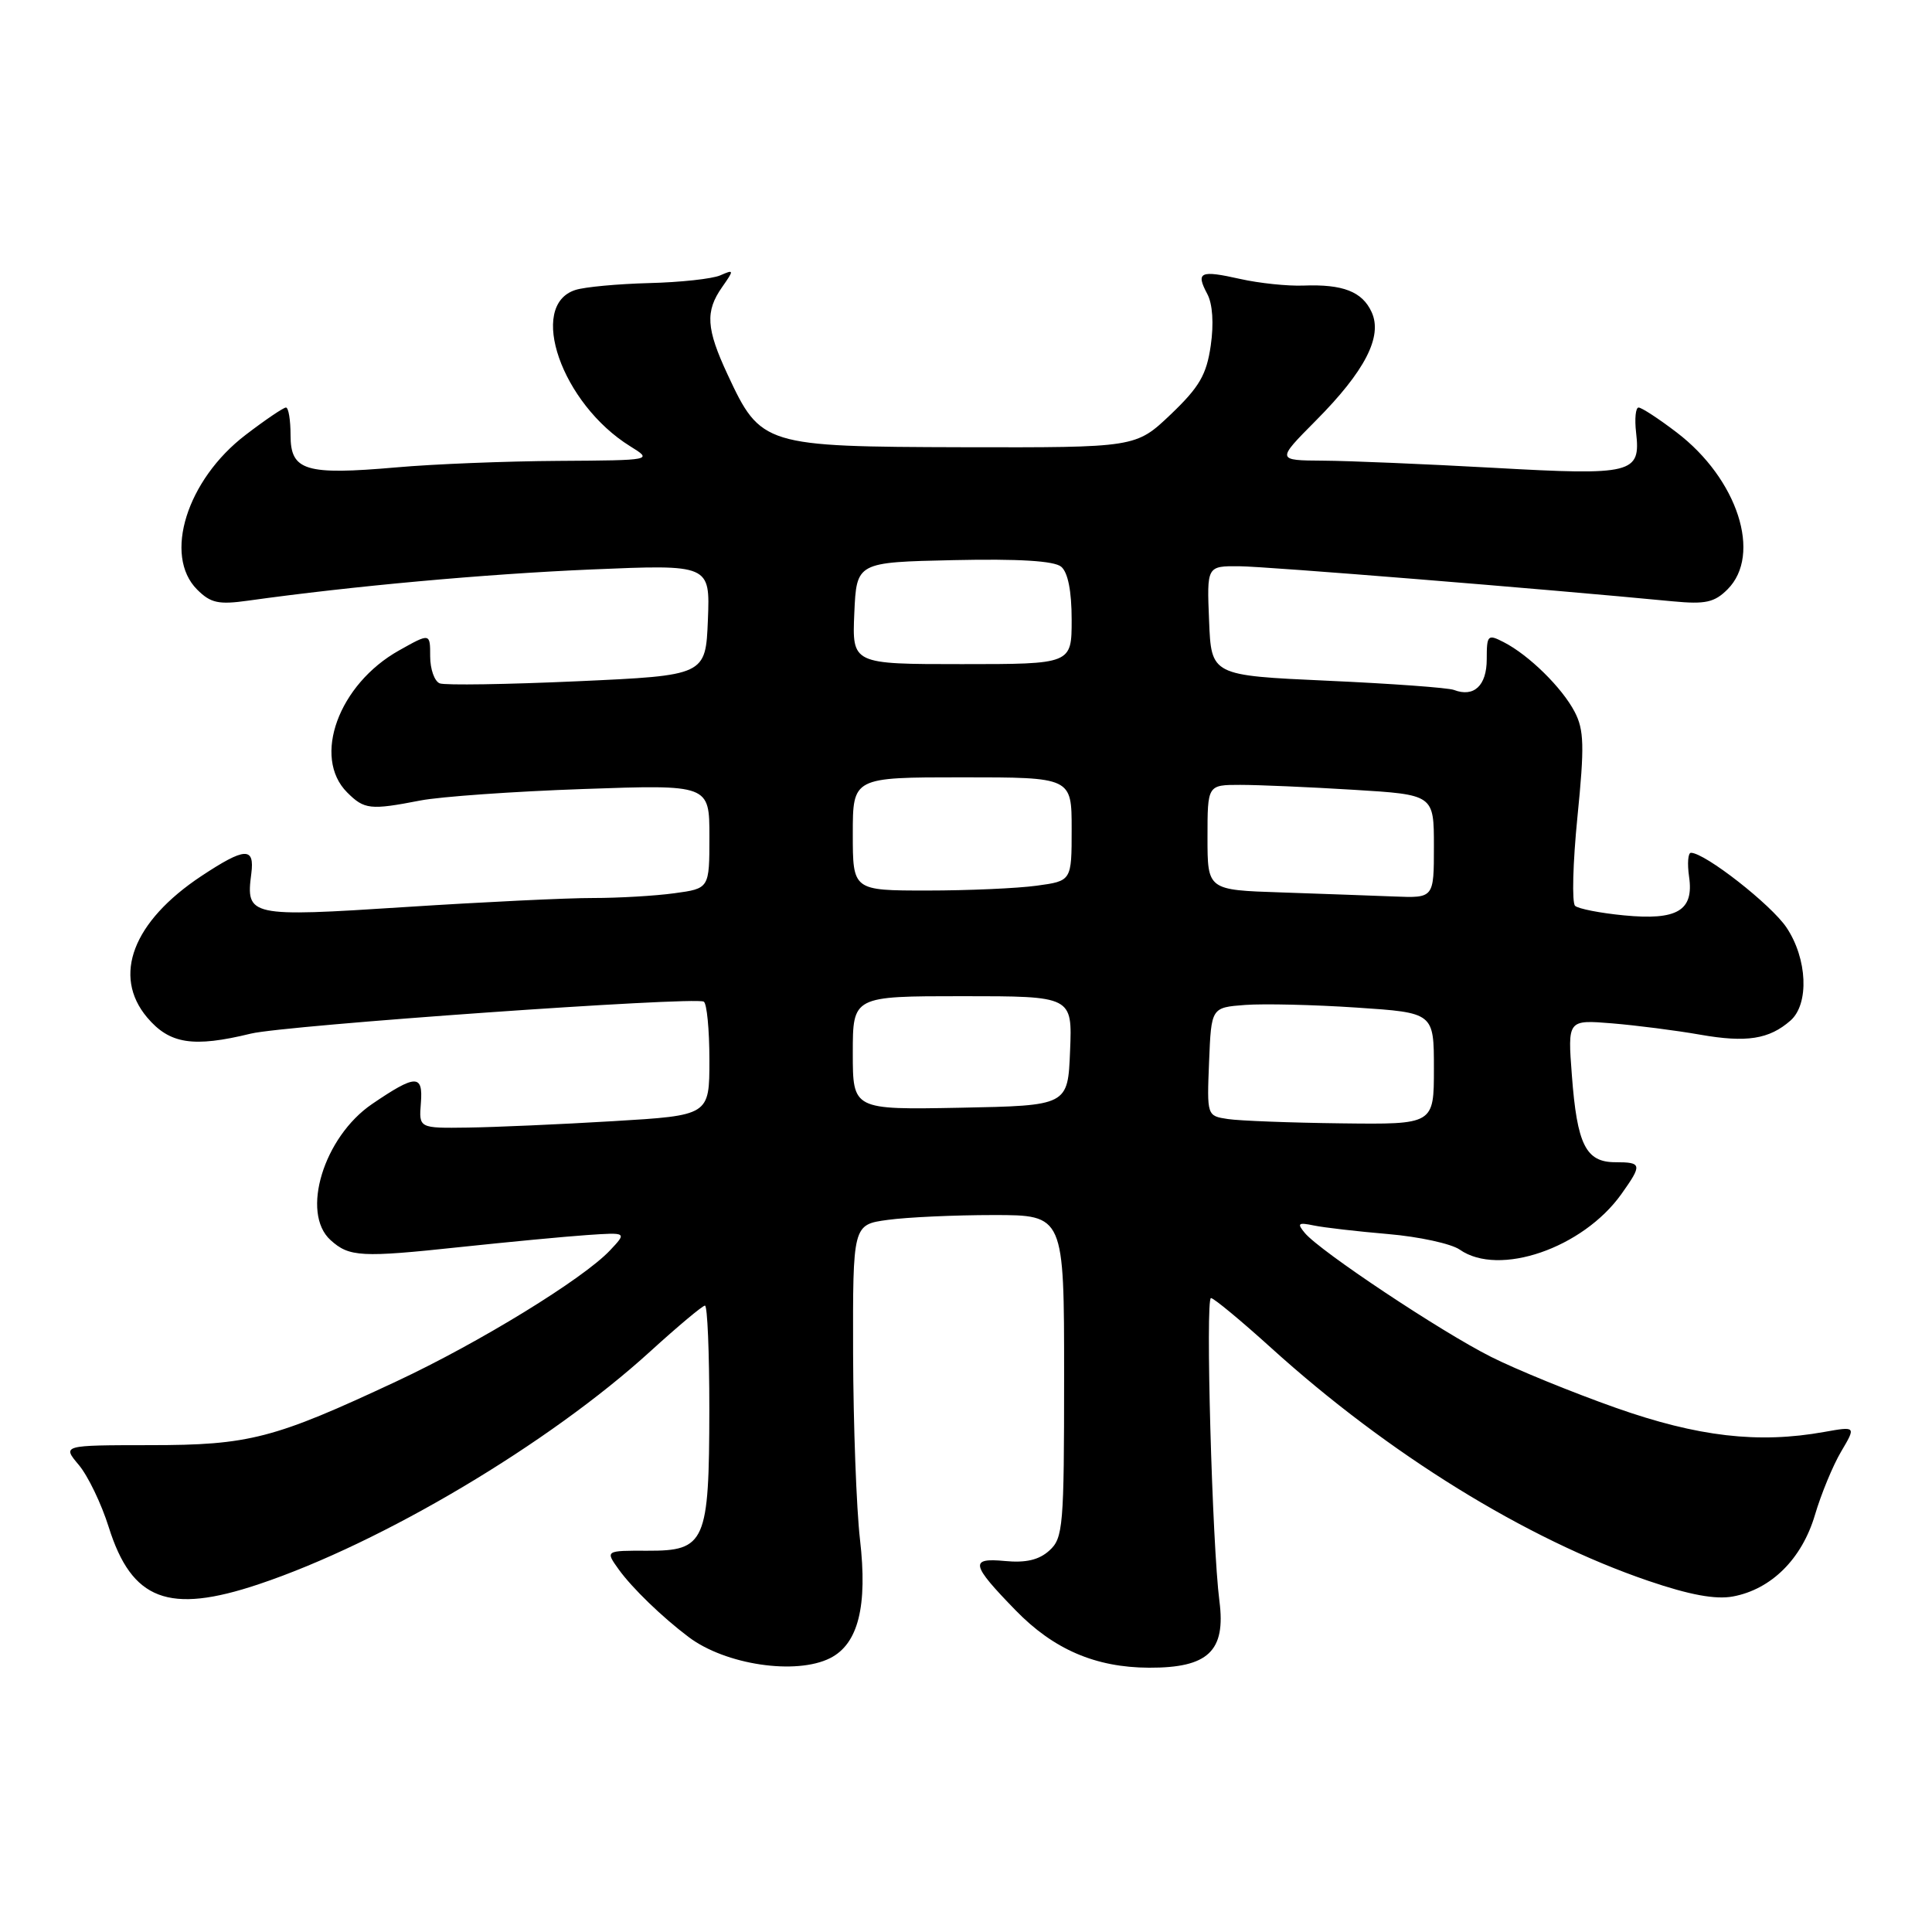 <?xml version="1.0" encoding="UTF-8" standalone="no"?>
<!DOCTYPE svg PUBLIC "-//W3C//DTD SVG 1.1//EN" "http://www.w3.org/Graphics/SVG/1.1/DTD/svg11.dtd" >
<svg xmlns="http://www.w3.org/2000/svg" xmlns:xlink="http://www.w3.org/1999/xlink" version="1.1" viewBox="0 0 256 256">
 <g >
 <path fill="currentColor"
d=" M 110.00 219.71 C 113.72 217.83 114.98 212.83 113.95 203.96 C 113.48 199.86 113.07 188.80 113.04 179.39 C 113.00 162.27 113.00 162.27 117.64 161.64 C 120.19 161.29 126.49 161.00 131.64 161.00 C 141.00 161.00 141.00 161.00 141.00 182.35 C 141.00 202.24 140.87 203.81 139.05 205.45 C 137.68 206.70 135.93 207.11 133.14 206.84 C 128.46 206.40 128.65 207.29 134.57 213.37 C 139.61 218.56 145.17 220.95 152.25 220.98 C 160.09 221.01 162.44 218.78 161.58 212.16 C 160.62 204.75 159.71 172.00 160.46 172.00 C 160.83 172.00 164.42 174.97 168.43 178.60 C 183.97 192.67 202.20 203.94 218.41 209.47 C 223.89 211.34 227.33 211.97 229.63 211.54 C 234.71 210.59 238.75 206.57 240.48 200.77 C 241.30 197.98 242.87 194.18 243.96 192.34 C 245.94 188.99 245.94 188.99 241.72 189.74 C 232.99 191.31 224.96 190.38 214.07 186.53 C 208.33 184.50 200.90 181.47 197.57 179.79 C 190.94 176.46 174.89 165.78 172.90 163.38 C 171.83 162.10 172.01 161.95 174.08 162.38 C 175.41 162.66 179.85 163.17 183.94 163.52 C 188.04 163.87 192.30 164.80 193.42 165.58 C 198.61 169.22 209.74 165.39 214.85 158.21 C 217.63 154.30 217.57 154.00 214.04 154.00 C 210.13 154.00 208.97 151.68 208.28 142.47 C 207.72 135.12 207.72 135.12 213.61 135.60 C 216.85 135.87 222.10 136.54 225.28 137.10 C 231.43 138.18 234.42 137.71 237.25 135.23 C 239.75 133.03 239.49 127.03 236.72 122.90 C 234.69 119.87 225.91 113.00 224.06 113.00 C 223.67 113.00 223.56 114.42 223.81 116.16 C 224.47 120.66 222.26 121.98 215.17 121.29 C 212.05 120.99 209.14 120.42 208.71 120.03 C 208.27 119.64 208.41 114.33 209.02 108.23 C 209.96 98.87 209.90 96.71 208.65 94.32 C 206.98 91.12 202.59 86.80 199.25 85.09 C 197.13 84.00 197.00 84.13 197.00 87.36 C 197.00 90.85 195.30 92.44 192.65 91.42 C 191.90 91.13 184.36 90.58 175.90 90.20 C 160.50 89.50 160.50 89.50 160.21 82.25 C 159.91 75.00 159.91 75.00 164.21 75.03 C 167.83 75.06 204.44 78.02 221.66 79.68 C 225.97 80.09 227.17 79.83 228.91 78.09 C 233.50 73.50 230.25 63.46 222.17 57.30 C 219.79 55.48 217.52 54.00 217.12 54.00 C 216.73 54.00 216.58 55.49 216.79 57.31 C 217.42 62.76 216.37 63.02 197.95 61.99 C 188.90 61.49 178.72 61.06 175.32 61.04 C 169.13 61.00 169.13 61.00 174.34 55.75 C 180.87 49.18 183.23 44.59 181.75 41.36 C 180.51 38.64 177.95 37.64 172.71 37.84 C 170.62 37.92 166.85 37.53 164.32 36.96 C 159.01 35.77 158.42 36.04 159.97 38.95 C 160.68 40.27 160.85 42.88 160.43 45.79 C 159.87 49.66 158.93 51.28 155.13 54.91 C 150.50 59.31 150.50 59.31 127.63 59.26 C 101.24 59.19 100.80 59.06 96.42 49.65 C 93.57 43.54 93.43 41.26 95.68 38.05 C 97.29 35.75 97.28 35.68 95.43 36.49 C 94.37 36.95 90.12 37.41 86.00 37.51 C 81.88 37.62 77.49 38.02 76.25 38.42 C 69.87 40.45 74.43 53.50 83.50 59.13 C 86.50 60.99 86.50 60.99 74.00 61.07 C 67.12 61.11 57.46 61.49 52.53 61.93 C 40.46 62.98 38.50 62.39 38.50 57.67 C 38.50 55.65 38.23 54.00 37.89 54.00 C 37.56 54.00 35.15 55.63 32.54 57.63 C 24.76 63.57 21.61 73.61 26.12 78.12 C 27.91 79.91 28.96 80.14 32.87 79.59 C 46.68 77.66 64.29 76.06 78.30 75.46 C 94.09 74.79 94.09 74.79 93.80 82.14 C 93.50 89.50 93.50 89.50 76.52 90.27 C 67.19 90.69 58.97 90.82 58.27 90.55 C 57.57 90.28 57.00 88.67 57.00 86.97 C 57.00 83.87 57.00 83.87 52.87 86.19 C 44.87 90.67 41.34 100.34 46.00 105.00 C 48.27 107.27 49.05 107.36 55.70 106.07 C 58.34 105.56 68.04 104.87 77.25 104.55 C 94.00 103.96 94.00 103.96 94.00 110.84 C 94.00 117.73 94.00 117.73 89.36 118.36 C 86.81 118.71 81.97 118.99 78.61 118.99 C 75.25 118.98 64.03 119.52 53.68 120.19 C 32.99 121.53 32.56 121.43 33.30 115.75 C 33.76 112.19 32.46 112.26 26.67 116.09 C 17.61 122.10 14.85 129.29 19.49 134.81 C 22.47 138.34 25.58 138.83 33.24 136.96 C 37.71 135.86 91.95 132.03 93.25 132.72 C 93.66 132.94 94.00 136.42 94.00 140.46 C 94.00 147.80 94.00 147.80 81.25 148.56 C 74.24 148.98 65.58 149.36 62.00 149.41 C 55.50 149.50 55.50 149.50 55.77 146.14 C 56.07 142.32 55.09 142.35 49.30 146.29 C 42.89 150.66 39.82 160.72 43.80 164.32 C 46.28 166.56 47.83 166.65 61.00 165.24 C 67.33 164.57 74.88 163.85 77.79 163.65 C 83.08 163.29 83.08 163.29 80.83 165.68 C 77.28 169.45 63.54 177.89 52.55 183.03 C 36.29 190.64 33.04 191.49 19.87 191.49 C 8.24 191.50 8.24 191.50 10.44 194.11 C 11.65 195.55 13.44 199.26 14.41 202.36 C 17.46 212.06 22.34 213.92 34.28 209.92 C 50.65 204.44 72.75 191.29 86.16 179.07 C 89.83 175.73 93.09 173.00 93.41 173.00 C 93.74 173.00 93.99 179.19 93.99 186.75 C 93.97 204.38 93.47 205.51 85.80 205.48 C 80.19 205.46 80.19 205.46 82.00 207.98 C 83.77 210.43 87.72 214.26 91.24 216.91 C 96.12 220.60 105.47 221.99 110.00 219.71 Z  M 162.71 148.28 C 159.92 147.86 159.92 147.86 160.21 140.68 C 160.50 133.50 160.50 133.50 165.00 133.16 C 167.47 132.98 174.11 133.13 179.75 133.51 C 190.00 134.19 190.00 134.19 190.00 141.60 C 190.00 149.00 190.00 149.00 177.75 148.85 C 171.01 148.77 164.24 148.51 162.71 148.28 Z  M 113.00 139.53 C 113.00 132.00 113.00 132.00 127.54 132.00 C 142.09 132.00 142.09 132.00 141.79 139.25 C 141.50 146.50 141.50 146.50 127.25 146.78 C 113.00 147.05 113.00 147.05 113.00 139.53 Z  M 169.75 118.25 C 160.00 117.93 160.00 117.93 160.00 110.96 C 160.00 104.00 160.00 104.00 164.34 104.00 C 166.73 104.00 173.48 104.29 179.34 104.65 C 190.00 105.30 190.00 105.30 190.00 112.15 C 190.00 119.00 190.00 119.00 184.75 118.79 C 181.86 118.68 175.11 118.43 169.75 118.25 Z  M 113.00 110.50 C 113.00 103.00 113.00 103.00 127.50 103.00 C 142.00 103.00 142.00 103.00 142.00 109.86 C 142.00 116.73 142.00 116.73 137.36 117.36 C 134.81 117.71 128.28 118.00 122.86 118.00 C 113.00 118.00 113.00 118.00 113.00 110.50 Z  M 113.20 81.25 C 113.50 74.50 113.50 74.50 126.36 74.22 C 134.99 74.03 139.68 74.32 140.61 75.09 C 141.51 75.84 142.00 78.33 142.00 82.12 C 142.00 88.00 142.00 88.00 127.45 88.00 C 112.91 88.00 112.91 88.00 113.20 81.25 Z "/>
</g>
</svg>